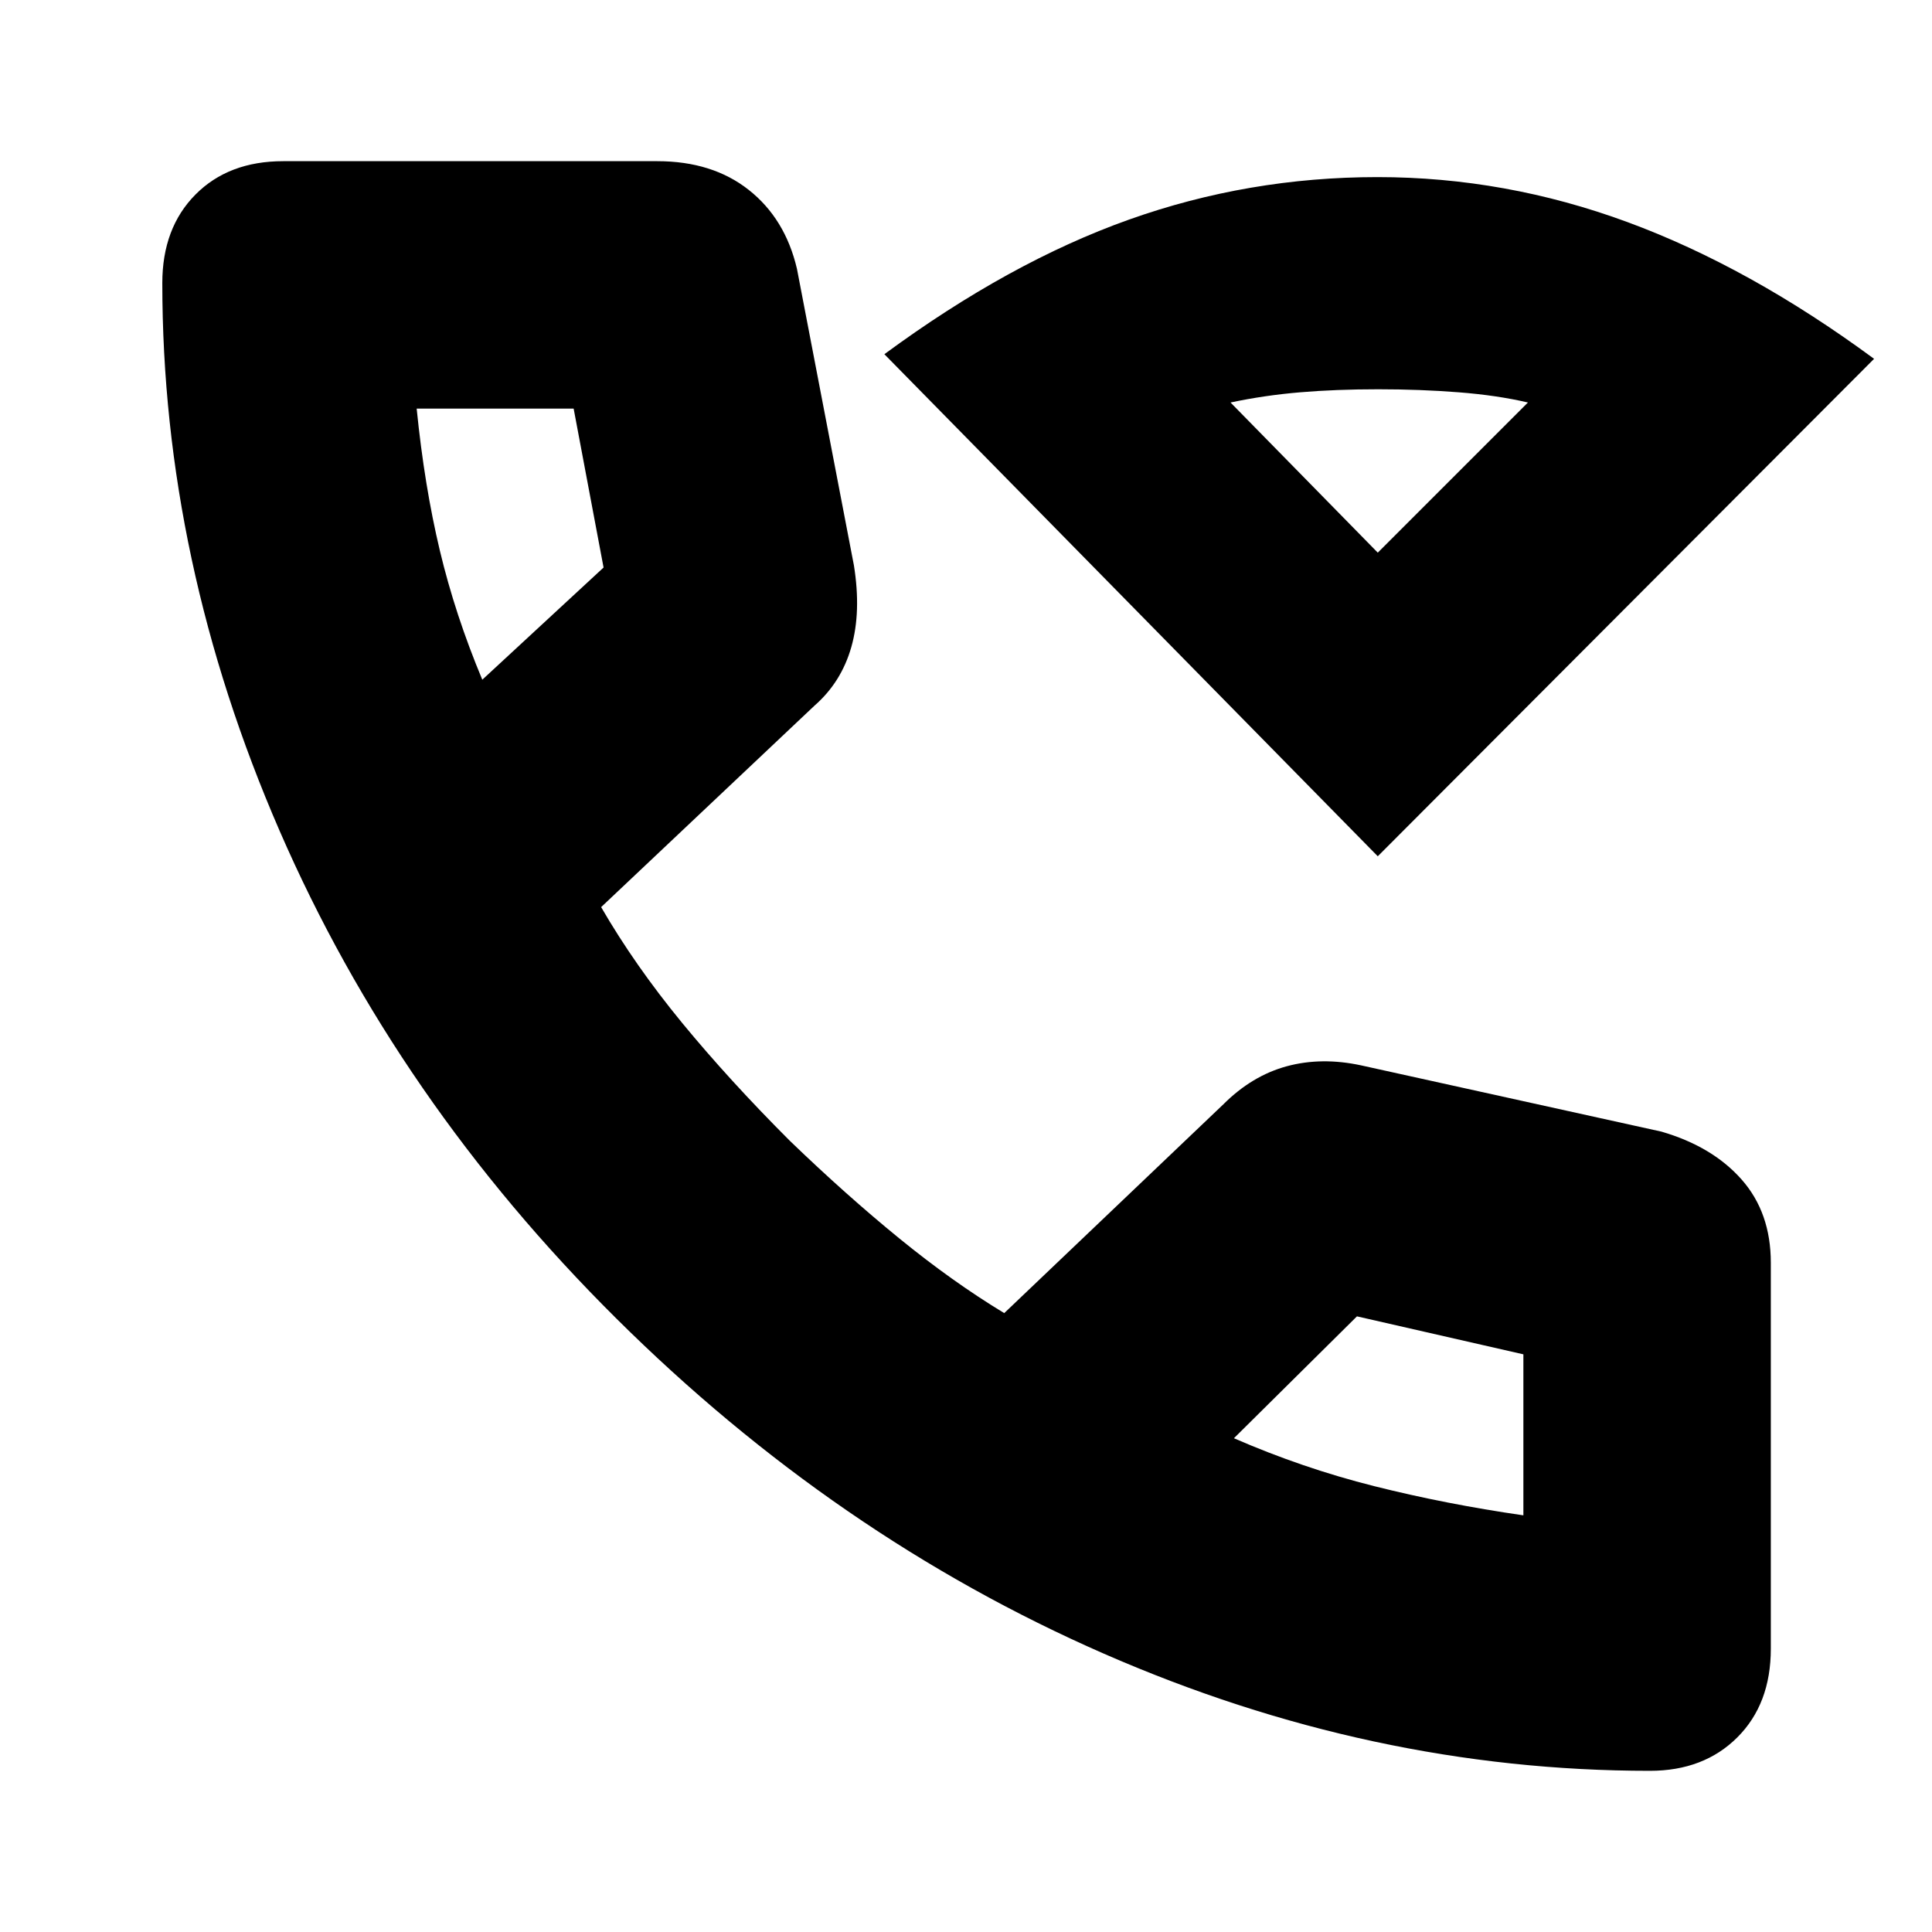 <svg xmlns="http://www.w3.org/2000/svg" height="24" viewBox="0 -960 960 960" width="24"><path d="M684.61-534.52 439.44-784q62.08-45.7 121.47-66.85Q620.31-872 684.44-872q63.6 0 124.28 22.37 60.67 22.37 122.5 67.93L684.61-534.52Zm0-150.87L759.22-760q-15.26-3.57-34.41-5.07-19.16-1.5-40-1.5-20.95 0-38.75 1.5T611.44-760l73.17 74.61Zm0 0Zm135.22 605.3q-138.36 0-271.49-58.28-133.12-58.28-242.12-166.5T138.93-547.18Q80.65-681.27 80.65-819.34q0-27.35 16.45-43.96t43.64-16.61h185.87q27.39 0 45.48 14.3 18.09 14.31 23.91 39.18l28.31 147.39Q428-656 423.02-638.5t-18.32 29.15l-106 100.09q16.74 28.91 40.19 57.46 23.46 28.54 53.63 58.71 27.74 26.74 54.22 48.35 26.48 21.61 52.26 37.22l108.87-103.74q14.22-14.22 31.51-18.92 17.29-4.69 37.01-.43l149.17 32.91q25.38 7.39 39.87 23.83 14.48 16.43 14.48 41.3v191.83q0 27.43-16.65 44.04t-43.43 16.61ZM239.65-622.26 299.91-678l-14.87-78.96h-78q3.87 38.48 11.5 70.47 7.63 31.99 21.11 64.23Zm373.48 376.91q34.17 14.87 69.7 23.81 35.52 8.93 74.13 14.5v.43-80.43l-82.7-18.87-61.13 60.56ZM239.65-622.26Zm373.48 376.91Z"/></svg>